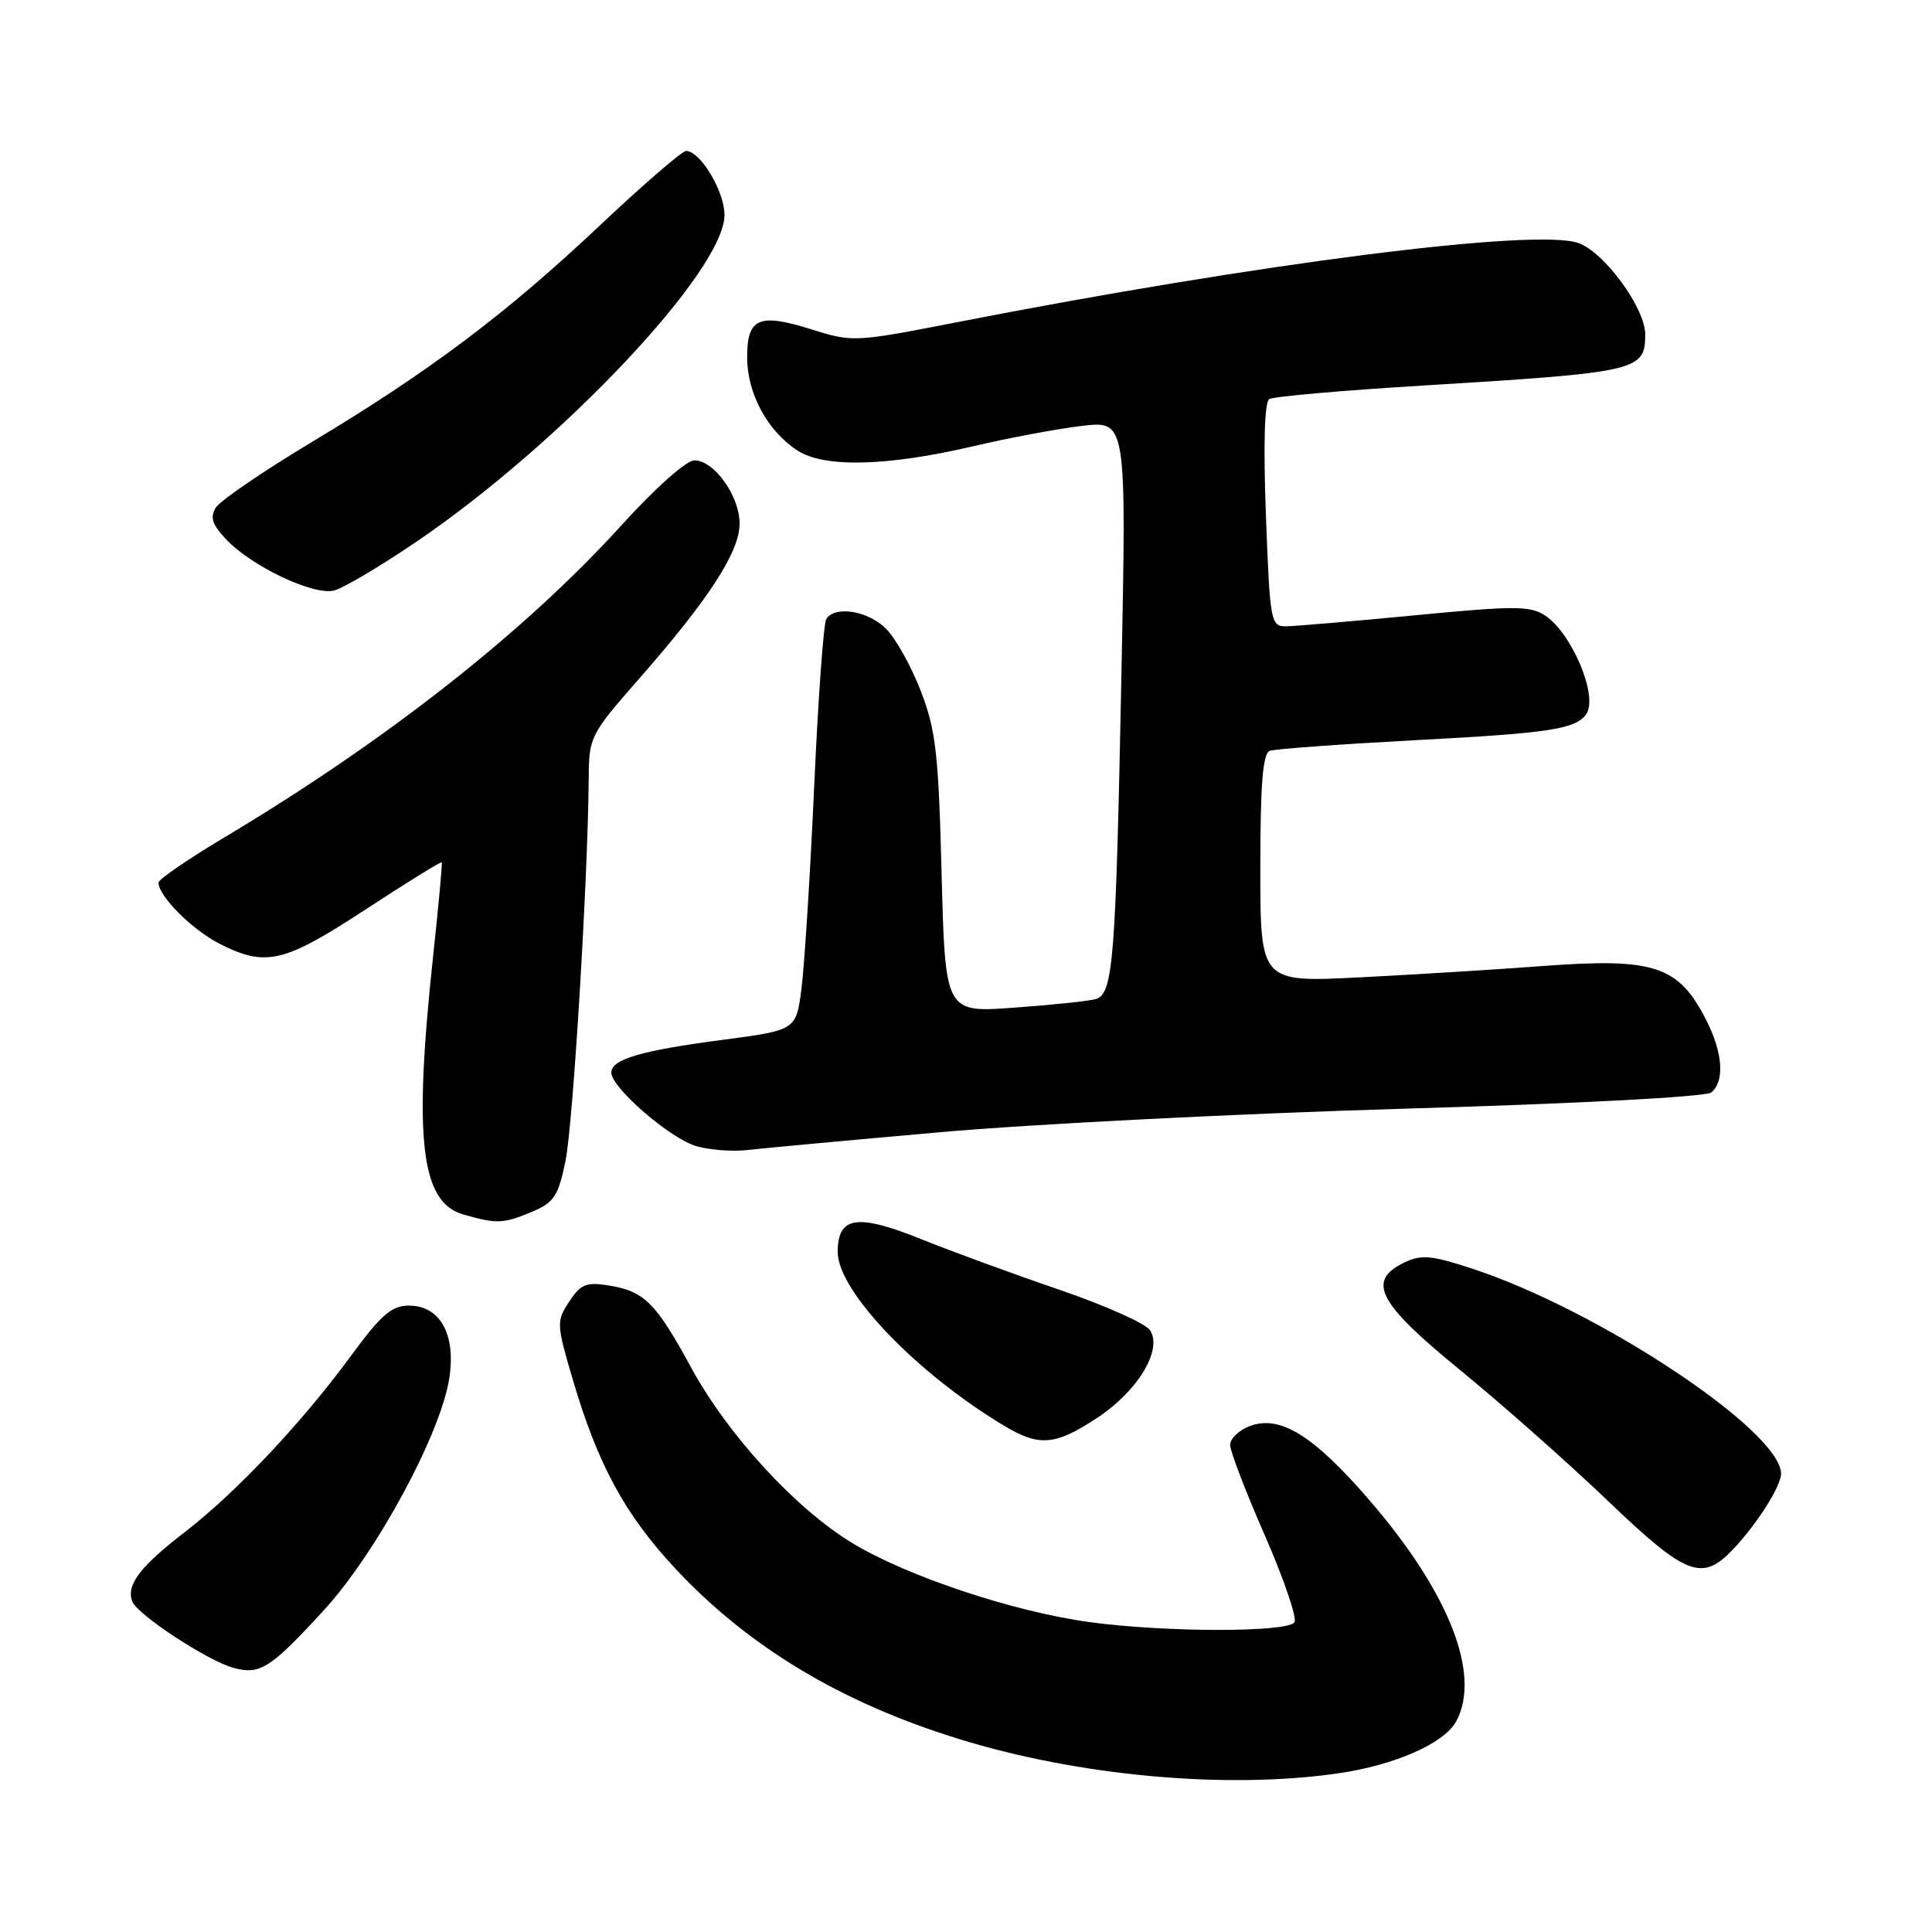 <?xml version="1.0" encoding="UTF-8" standalone="no"?>
<!DOCTYPE svg PUBLIC "-//W3C//DTD SVG 1.1//EN" "http://www.w3.org/Graphics/SVG/1.1/DTD/svg11.dtd" >
<svg xmlns="http://www.w3.org/2000/svg" xmlns:xlink="http://www.w3.org/1999/xlink" version="1.1" viewBox="0 0 256 256">
 <g >
 <path fill="currentColor"
d=" M 177.29 234.98 C 184.85 233.89 191.40 231.00 192.97 228.06 C 196.28 221.88 192.00 211.00 181.47 198.80 C 174.03 190.18 169.60 187.44 165.58 188.97 C 164.16 189.51 163.00 190.63 163.00 191.46 C 163.00 192.28 165.06 197.67 167.59 203.43 C 170.11 209.20 171.88 214.38 171.53 214.95 C 170.68 216.32 154.40 216.31 144.32 214.93 C 134.25 213.55 120.16 208.85 112.91 204.45 C 105.39 199.88 96.43 190.12 91.58 181.21 C 86.92 172.64 85.38 171.10 80.72 170.34 C 77.68 169.85 76.96 170.14 75.42 172.47 C 73.71 175.09 73.73 175.44 75.89 182.78 C 79.20 194.04 82.81 200.69 89.47 207.83 C 99.16 218.21 111.42 225.59 127.01 230.41 C 142.93 235.34 162.49 237.12 177.29 234.98 Z  M 42.94 213.33 C 49.92 205.71 58.44 189.91 59.55 182.54 C 60.41 176.76 58.30 173.00 54.17 173.00 C 51.89 173.00 50.49 174.22 46.45 179.73 C 39.92 188.61 31.29 197.76 24.45 203.04 C 18.52 207.61 16.69 210.04 17.53 212.21 C 18.19 213.94 27.43 220.01 30.87 220.98 C 34.44 221.98 35.80 221.12 42.94 213.33 Z  M 229.68 205.25 C 232.85 201.89 235.99 196.93 236.00 195.28 C 236.01 189.65 211.89 173.62 195.07 168.10 C 189.71 166.34 188.33 166.21 186.12 167.27 C 181.03 169.71 182.53 172.61 193.52 181.58 C 199.03 186.08 207.80 193.85 213.02 198.84 C 223.47 208.84 225.55 209.64 229.68 205.25 Z  M 145.42 187.85 C 150.78 184.30 154.05 178.88 152.40 176.28 C 151.84 175.39 146.46 172.98 140.44 170.92 C 134.42 168.87 126.14 165.83 122.03 164.18 C 113.56 160.77 111.00 161.17 111.00 165.90 C 111.00 171.05 121.40 181.92 133.00 188.89 C 137.72 191.73 139.82 191.55 145.42 187.85 Z  M 70.44 160.59 C 73.41 159.35 73.96 158.53 74.93 153.84 C 75.93 148.98 77.91 116.38 78.01 103.00 C 78.04 97.67 78.25 97.27 84.63 90.00 C 93.89 79.45 98.00 73.12 98.00 69.40 C 98.00 65.71 94.64 61.00 92.00 61.00 C 90.95 61.00 86.78 64.71 82.33 69.62 C 69.48 83.76 51.20 98.13 29.75 110.95 C 24.94 113.82 21.00 116.52 21.00 116.95 C 21.00 118.73 25.45 123.19 29.05 125.03 C 35.21 128.17 37.59 127.61 48.44 120.51 C 53.90 116.94 58.43 114.13 58.53 114.26 C 58.63 114.39 58.12 119.90 57.41 126.50 C 54.78 150.88 55.74 159.28 61.35 160.91 C 65.82 162.20 66.65 162.17 70.44 160.59 Z  M 124.50 150.03 C 136.60 148.95 164.28 147.55 186.00 146.91 C 208.98 146.24 226.02 145.34 226.75 144.76 C 228.56 143.31 228.29 139.48 226.07 135.14 C 222.40 127.94 219.19 126.89 204.34 128.01 C 198.38 128.46 187.54 129.13 180.25 129.50 C 167.00 130.18 167.00 130.18 167.00 115.06 C 167.00 103.87 167.33 99.82 168.25 99.49 C 168.94 99.24 177.60 98.61 187.50 98.08 C 205.42 97.14 208.86 96.61 210.21 94.58 C 211.78 92.22 208.26 83.87 204.72 81.55 C 202.75 80.26 200.64 80.26 187.49 81.53 C 179.25 82.32 171.55 82.98 170.40 82.99 C 168.38 83.00 168.27 82.40 167.74 68.25 C 167.39 58.87 167.55 53.28 168.19 52.88 C 168.74 52.54 177.81 51.74 188.35 51.10 C 217.14 49.34 218.00 49.15 218.00 44.31 C 218.00 40.81 212.57 33.40 209.14 32.20 C 203.44 30.21 166.76 34.89 126.78 42.70 C 113.34 45.33 112.95 45.35 107.65 43.68 C 100.55 41.44 99.00 42.10 99.00 47.36 C 99.01 52.14 101.67 57.08 105.64 59.68 C 109.18 62.01 117.55 61.80 129.00 59.12 C 133.68 58.02 140.15 56.81 143.38 56.43 C 149.26 55.74 149.26 55.74 148.60 89.12 C 147.84 127.55 147.51 131.73 145.16 132.39 C 144.25 132.65 139.39 133.16 134.37 133.52 C 125.25 134.19 125.25 134.19 124.77 115.85 C 124.36 99.82 124.01 96.75 122.01 91.56 C 120.75 88.30 118.68 84.58 117.40 83.31 C 115.02 80.92 110.60 80.21 109.48 82.04 C 109.13 82.61 108.40 92.62 107.88 104.29 C 107.35 115.95 106.59 127.97 106.20 131.00 C 105.49 136.50 105.49 136.50 95.72 137.79 C 84.90 139.21 81.00 140.36 81.00 142.13 C 81.00 144.12 88.84 150.90 92.27 151.87 C 94.04 152.38 97.08 152.61 99.00 152.39 C 100.92 152.16 112.40 151.10 124.50 150.03 Z  M 55.24 71.74 C 74.46 58.66 96.00 35.81 96.00 28.49 C 96.00 25.34 92.79 20.00 90.91 20.00 C 90.39 20.00 85.30 24.40 79.59 29.77 C 67.11 41.55 56.99 49.16 41.39 58.53 C 34.95 62.39 29.21 66.31 28.62 67.23 C 27.80 68.54 28.09 69.47 29.95 71.45 C 33.31 75.03 41.52 78.93 44.26 78.25 C 45.49 77.94 50.43 75.01 55.24 71.74 Z "/>
</g>
</svg>